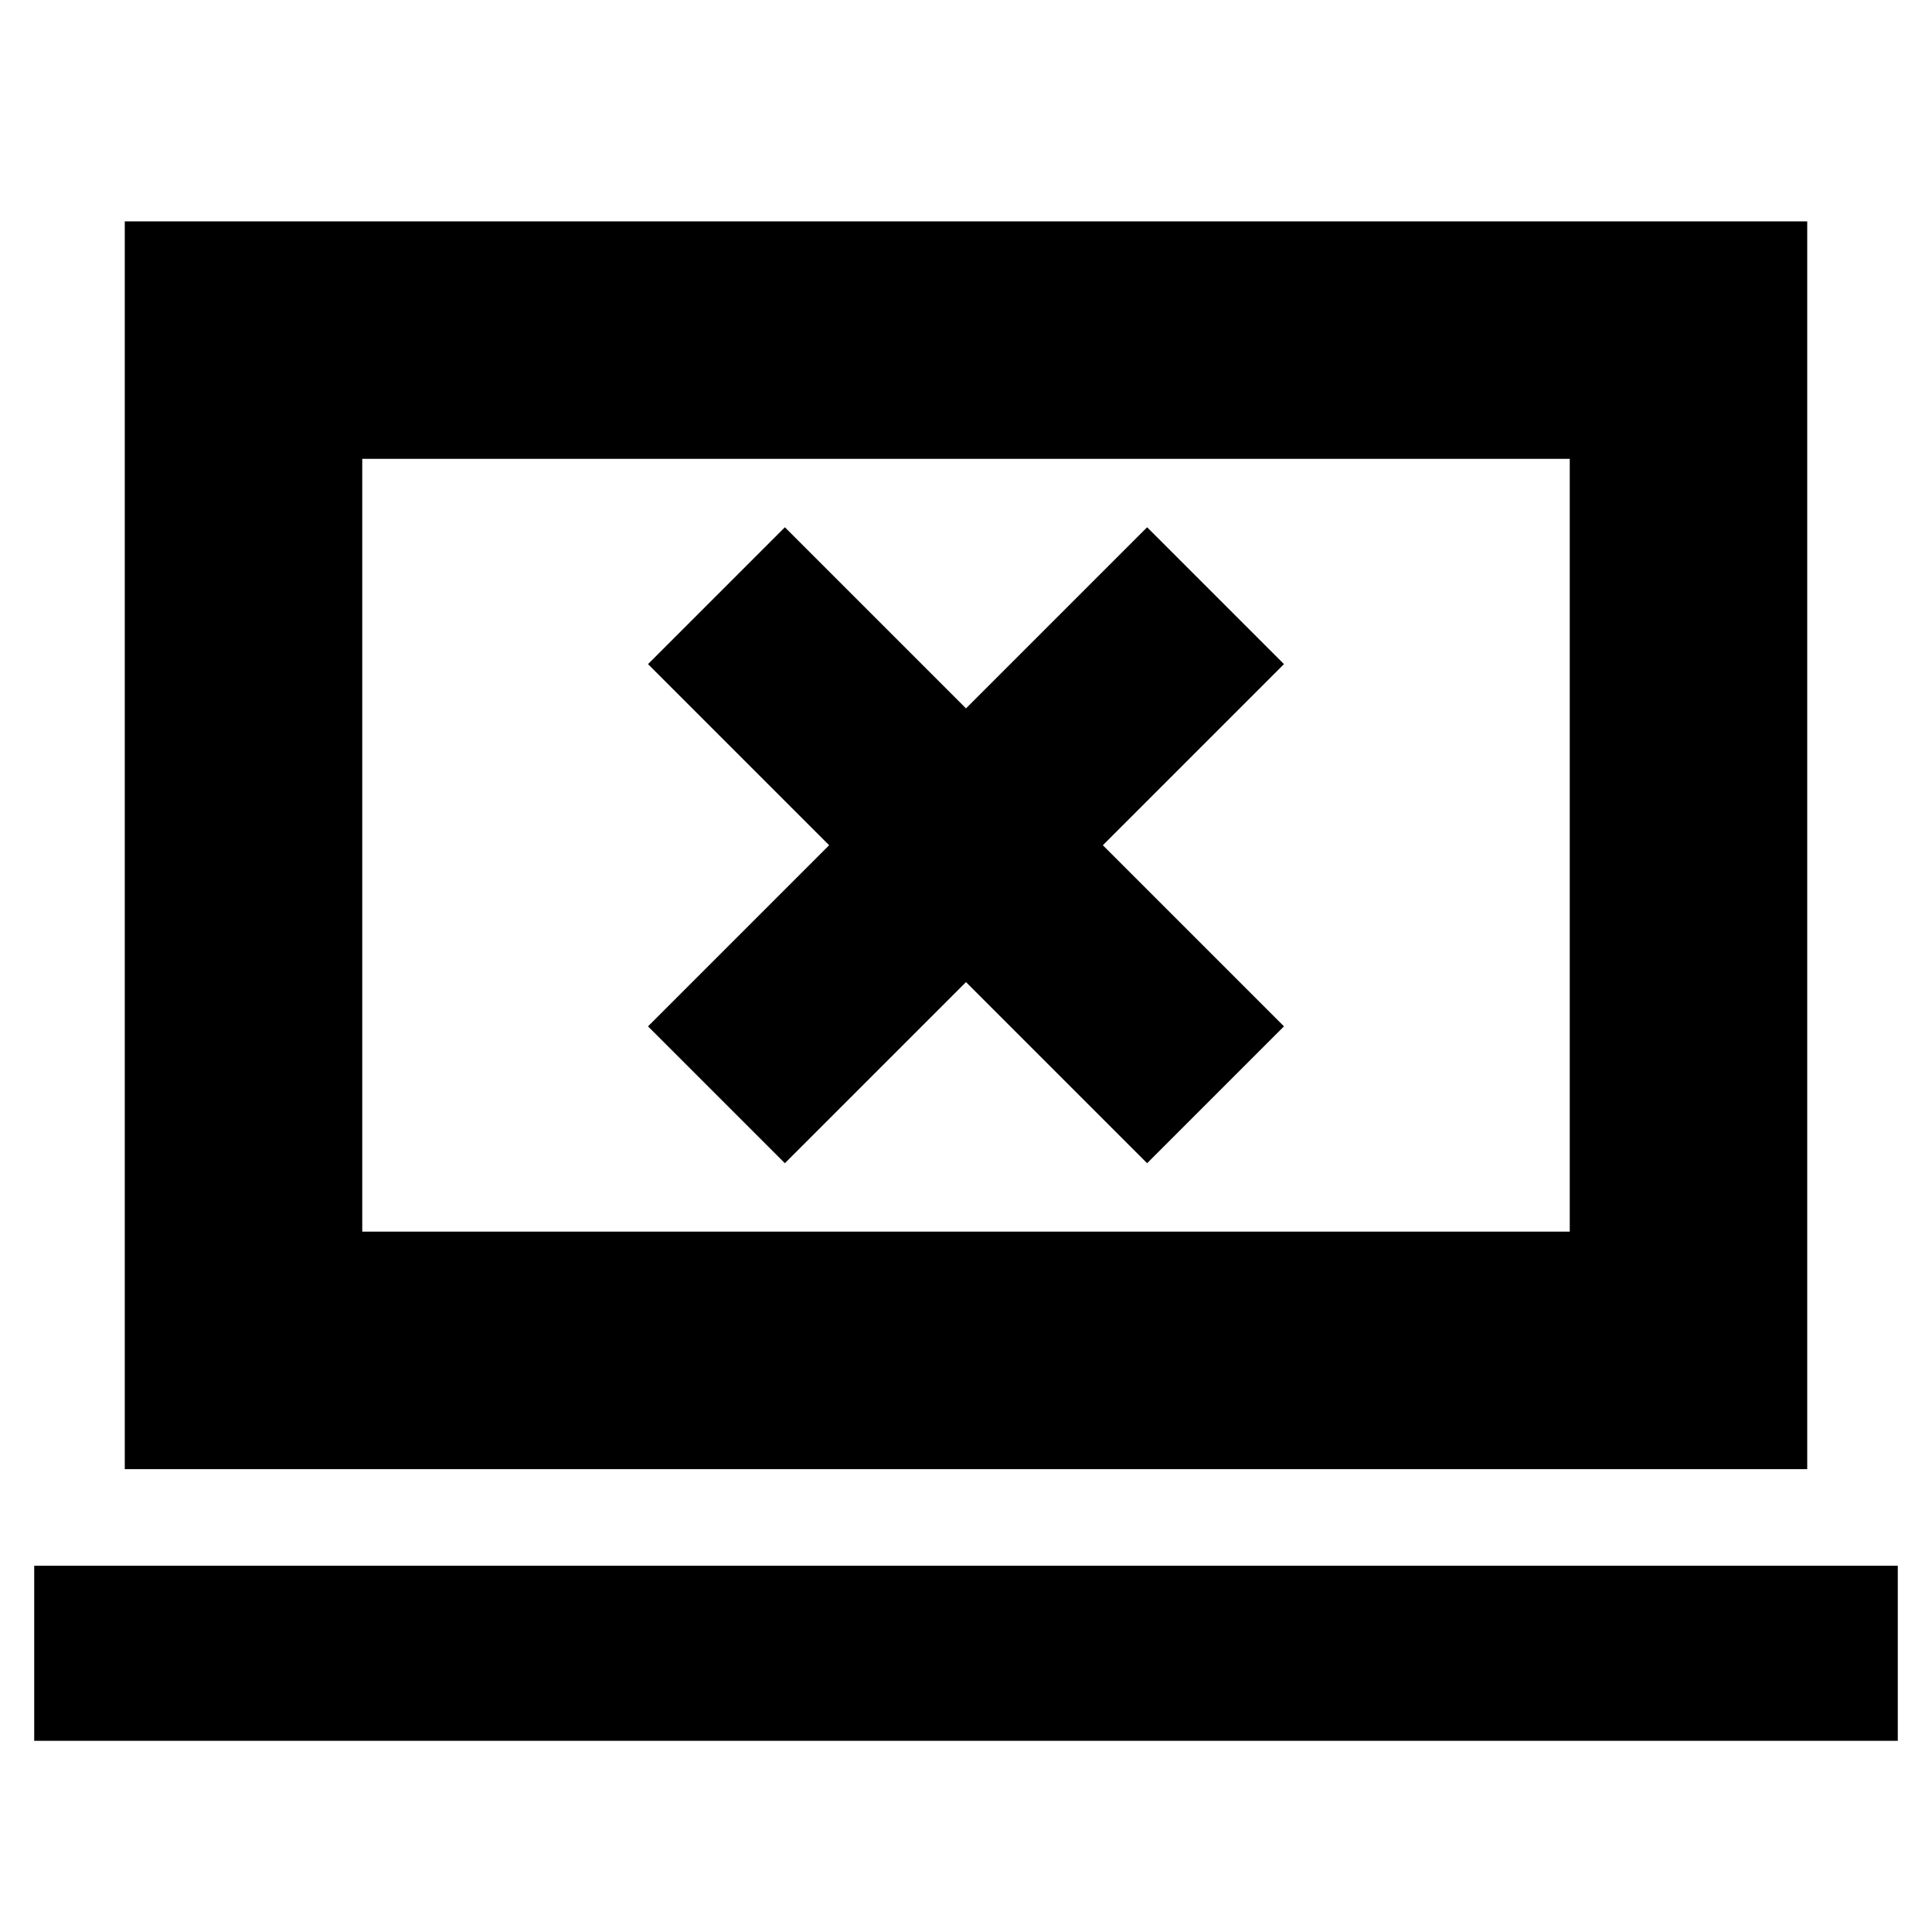 <svg xmlns="http://www.w3.org/2000/svg" height="20" viewBox="0 -960 960 960" width="20"><path d="m390-382 90-90 90 90 68-68-90-90 90-90-68-68-90 90-90-90-68 68 90 90-90 90 68 68ZM17-95v-87h926v87H17Zm45-135v-620h836v620H62Zm118-118h600v-384H180v384Zm0 0v-384 384Z"/></svg>